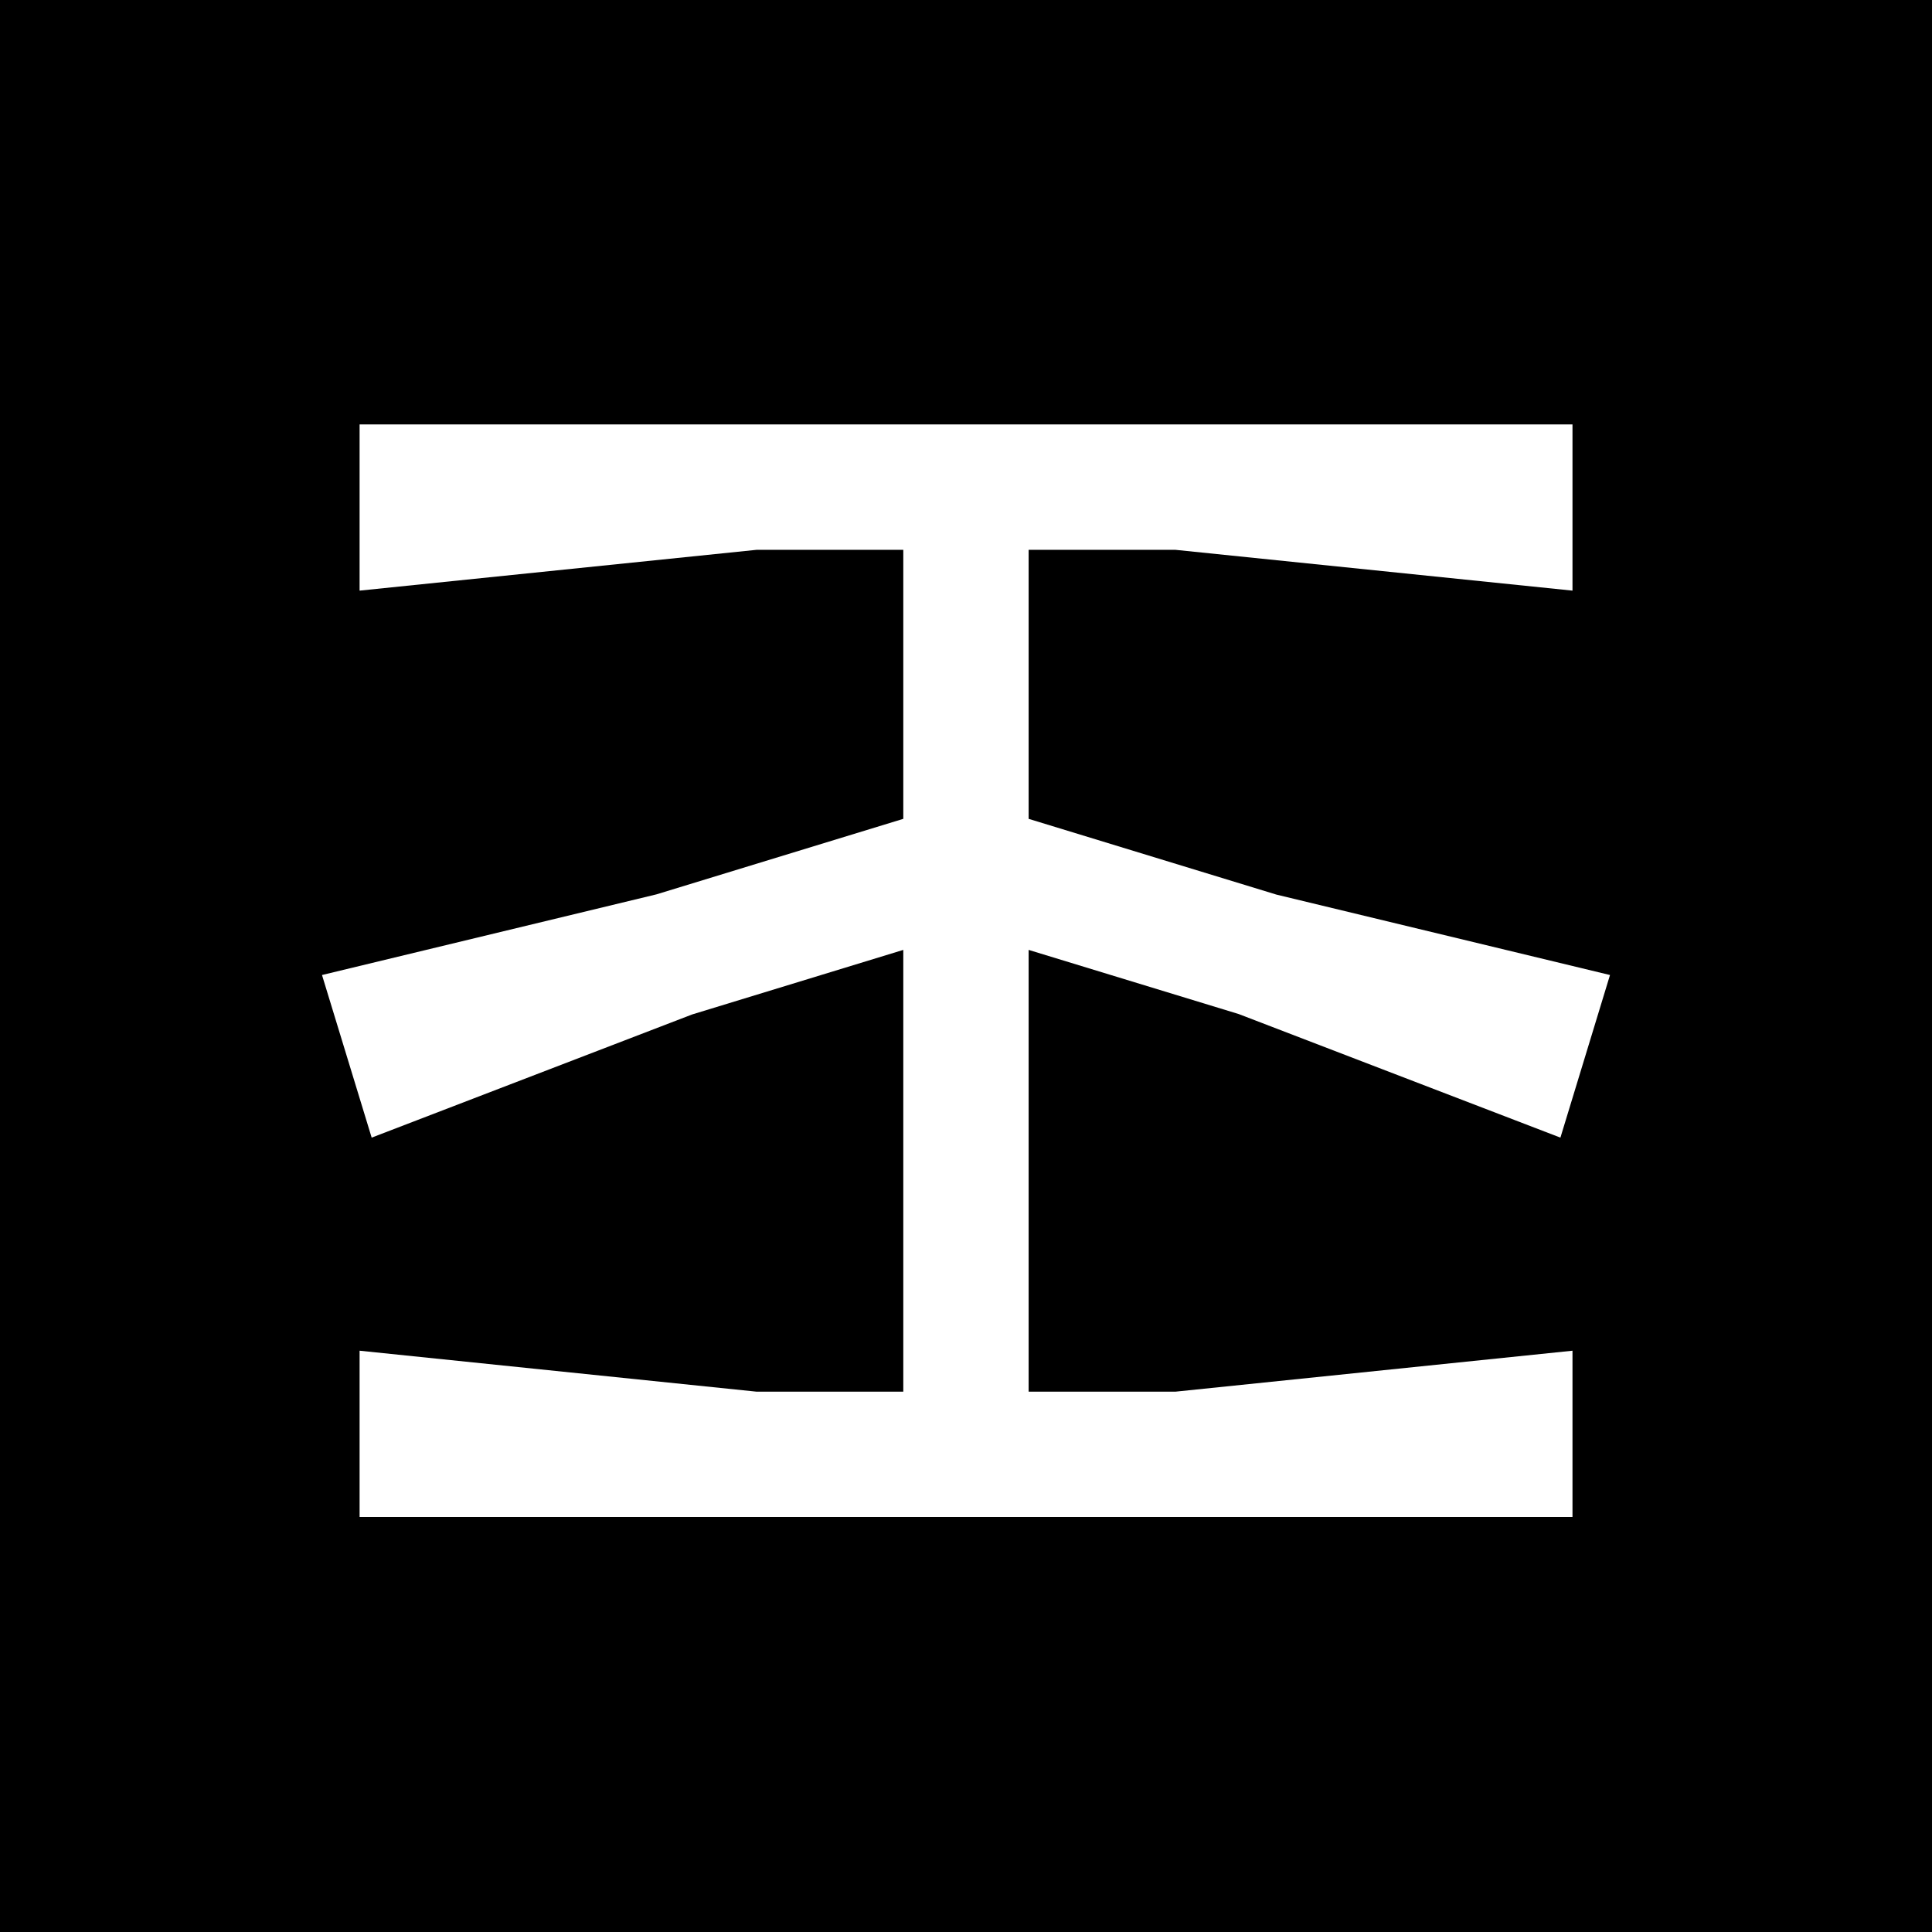 <svg viewBox="0 0 24 24" fill="none" xmlns="http://www.w3.org/2000/svg">
    <rect width="24" height="24" fill="black" />
    <path
        fill-rule="evenodd"
        clip-rule="evenodd"
        d="M4.467 5.272V7.337L9.4 6.83H11.221V10.172L8.155 11.11L4 12.112L4.617 14.132L8.598 12.602L11.221 11.8V17.288H9.4L4.467 16.779V18.845H19.534V16.779L14.6 17.288H12.778V11.8L15.388 12.597L19.384 14.132L20 12.112L15.856 11.113L12.778 10.172V6.83H14.6L19.534 7.337V5.272H4.467Z"
        fill="white"
    />
</svg>
